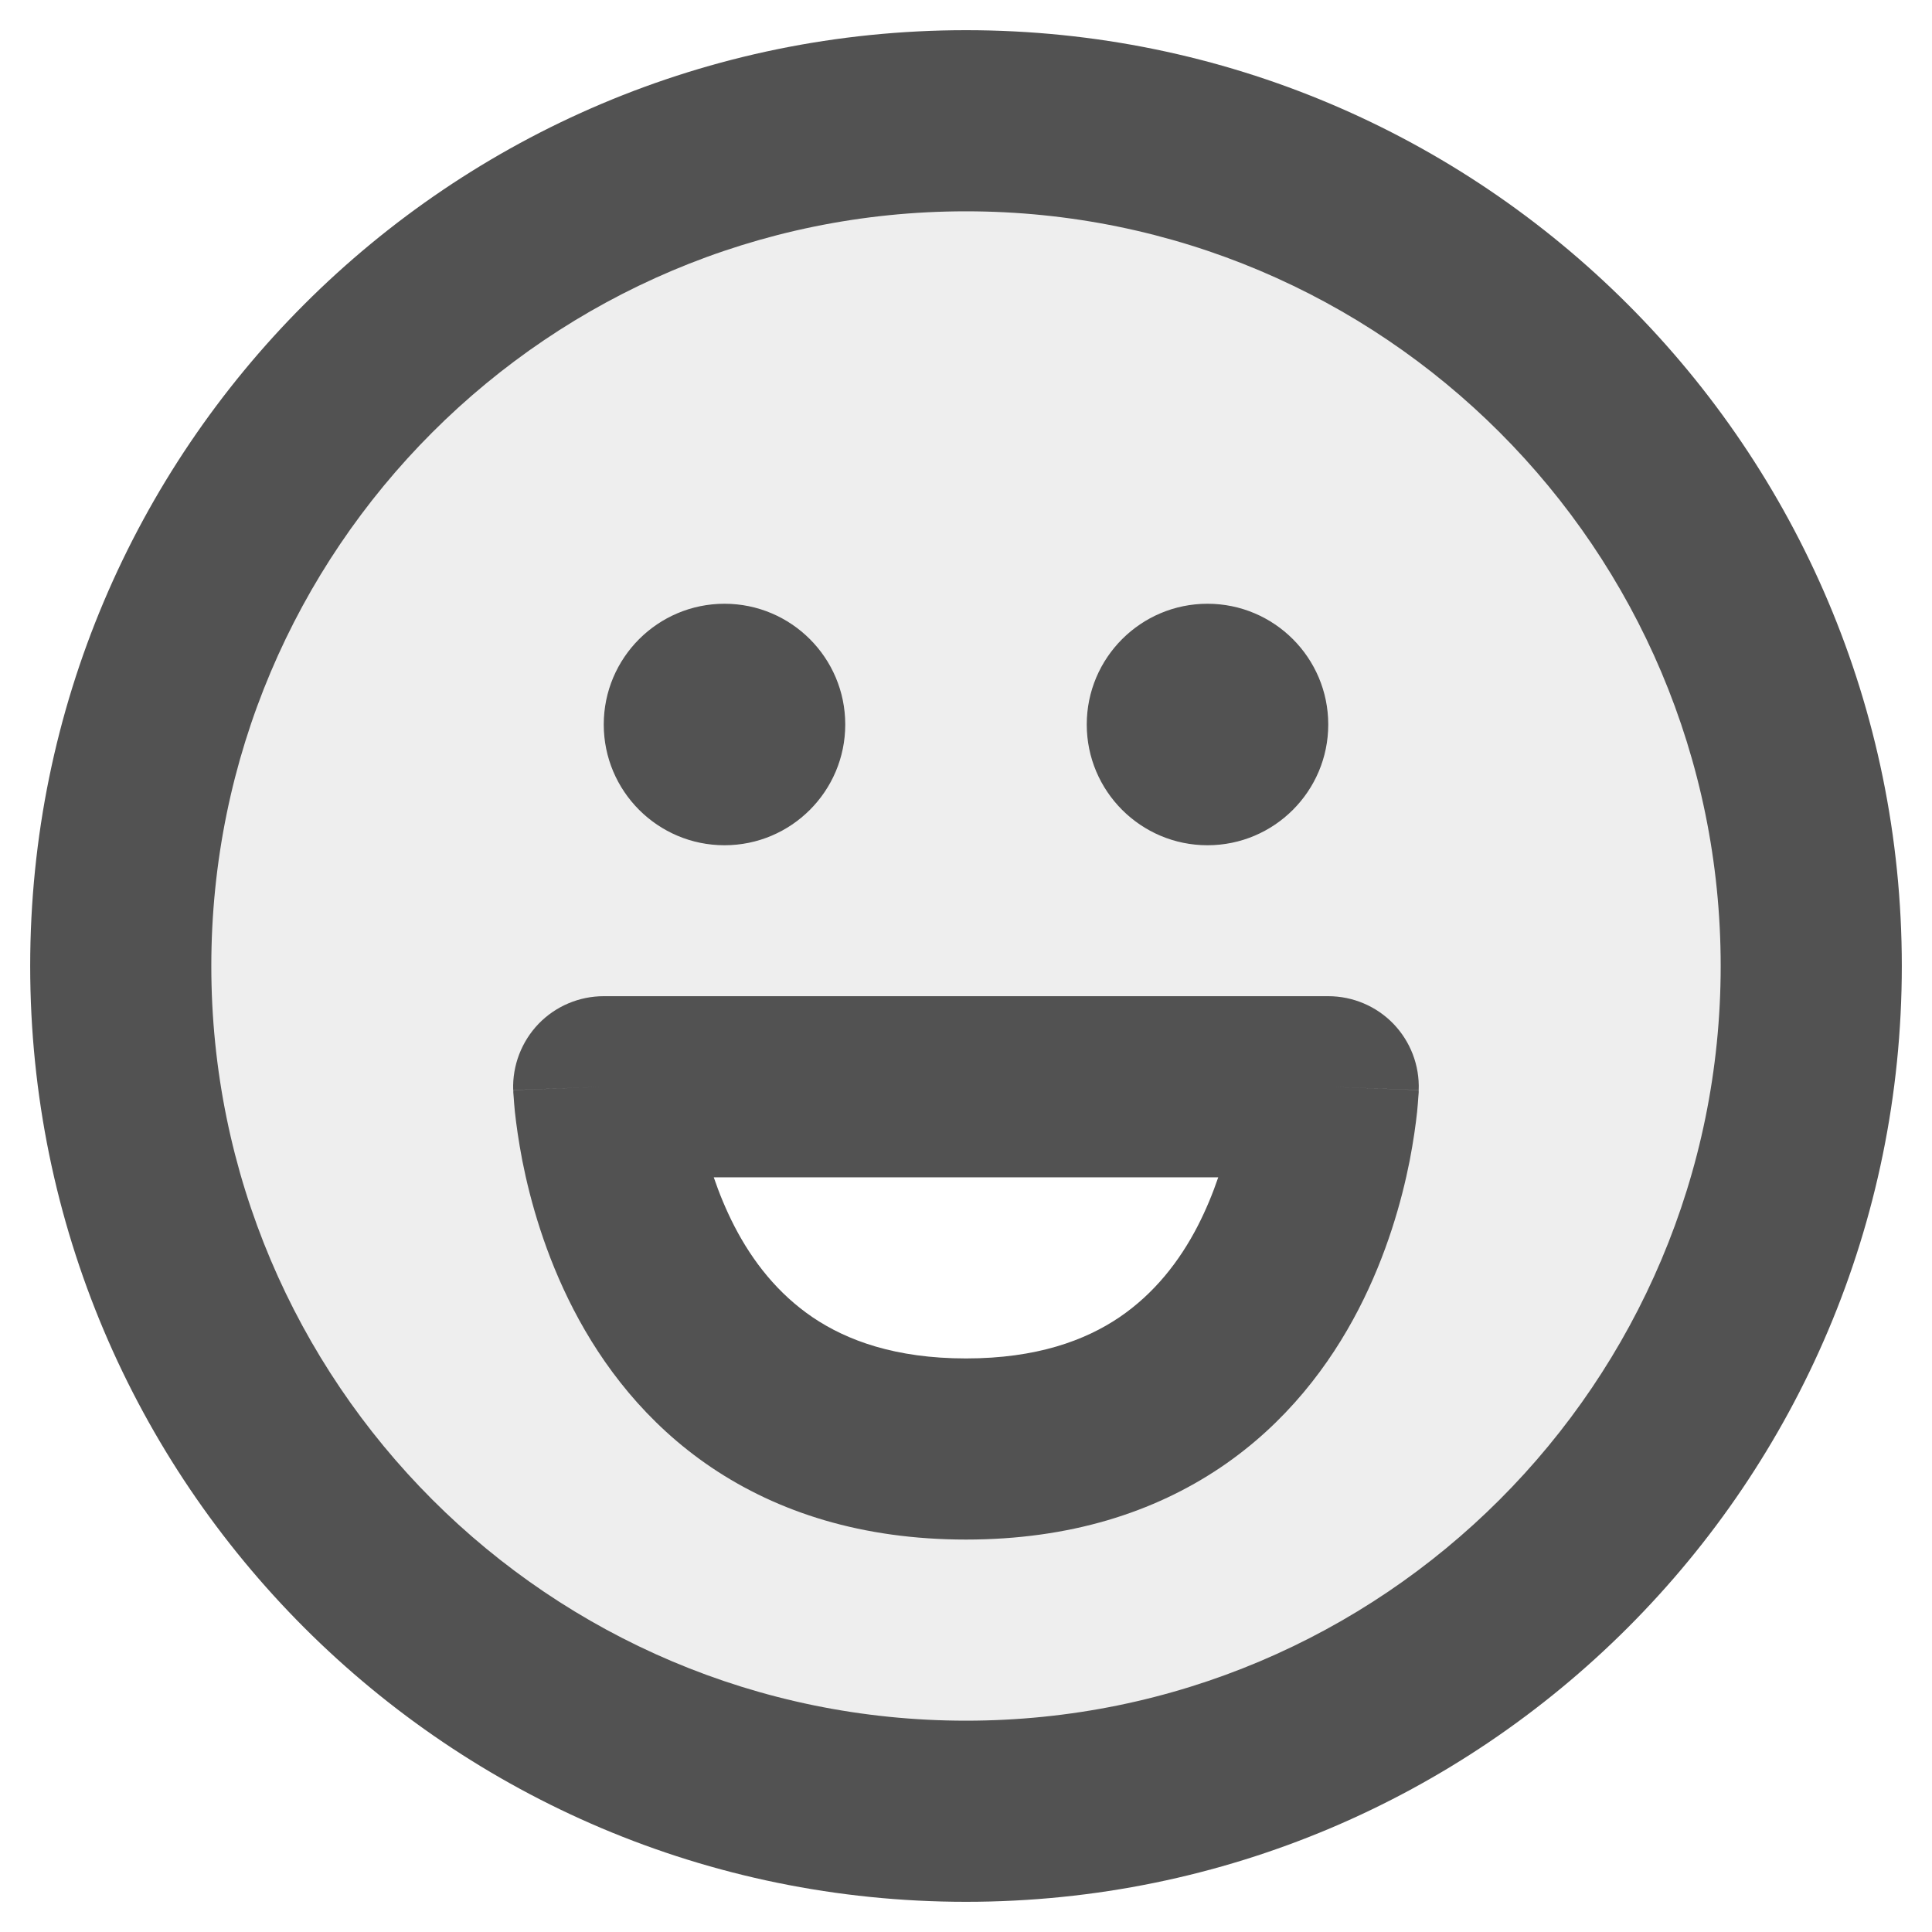 <svg width="16" height="16" viewBox="0 0 16 16" fill="none" xmlns="http://www.w3.org/2000/svg">
<g clip-path="url(#clip0_35_9193)">
<path opacity="0.1" fill-rule="evenodd" clip-rule="evenodd" d="M8 15C11.866 15 15 11.866 15 8C15 4.134 11.866 1 8 1C4.134 1 1 4.134 1 8C1 11.866 4.134 15 8 15ZM5 9C5 9 5 12 8 12C11 12 11 9 11 9H5Z" fill="#525252"/>
<path fill-rule="evenodd" clip-rule="evenodd" d="M1.75 8C1.75 4.548 4.548 1.75 8 1.75C11.452 1.75 14.25 4.548 14.25 8C14.25 11.452 11.452 14.25 8 14.25C4.548 14.25 1.75 11.452 1.75 8ZM8 0.25C3.72 0.25 0.25 3.72 0.25 8C0.25 12.28 3.72 15.75 8 15.75C12.28 15.75 15.75 12.28 15.75 8C15.75 3.72 12.28 0.25 8 0.25ZM6 7C6.552 7 7 6.552 7 6C7 5.448 6.552 5 6 5C5.448 5 5 5.448 5 6C5 6.552 5.448 7 6 7ZM11 6C11 6.552 10.552 7 10 7C9.448 7 9 6.552 9 6C9 5.448 9.448 5 10 5C10.552 5 11 5.448 11 6ZM5 8.25C4.796 8.25 4.601 8.333 4.46 8.479C4.319 8.626 4.243 8.824 4.25 9.027L5 9C4.25 9.027 4.251 9.028 4.251 9.028L4.251 9.029L4.251 9.031L4.251 9.035L4.251 9.048C4.252 9.057 4.253 9.07 4.254 9.085C4.256 9.115 4.259 9.157 4.264 9.207C4.275 9.309 4.294 9.448 4.326 9.614C4.391 9.942 4.514 10.389 4.75 10.845C4.987 11.303 5.348 11.786 5.892 12.153C6.443 12.524 7.14 12.75 8 12.75C8.86 12.75 9.557 12.524 10.108 12.153C10.652 11.786 11.013 11.303 11.25 10.845C11.486 10.389 11.609 9.942 11.674 9.614C11.706 9.448 11.725 9.309 11.736 9.207C11.741 9.157 11.744 9.115 11.746 9.085C11.747 9.07 11.748 9.057 11.749 9.048L11.749 9.035L11.749 9.031L11.749 9.029L11.749 9.028C11.749 9.028 11.749 9.027 11 9L11.749 9.027C11.757 8.824 11.681 8.626 11.54 8.479C11.399 8.333 11.204 8.25 11 8.25H8H5ZM6.082 10.155C6.012 10.019 5.956 9.882 5.911 9.75H8H10.089C10.044 9.882 9.988 10.019 9.918 10.155C9.767 10.447 9.558 10.714 9.269 10.91C8.986 11.101 8.585 11.25 8 11.25C7.415 11.25 7.014 11.101 6.731 10.91C6.442 10.714 6.233 10.447 6.082 10.155Z" fill="#525252"/>
</g>
<defs>
<clipPath id="clip0_35_9193">
<rect width="16" height="16" fill="white"/>
</clipPath>
</defs>
</svg>
